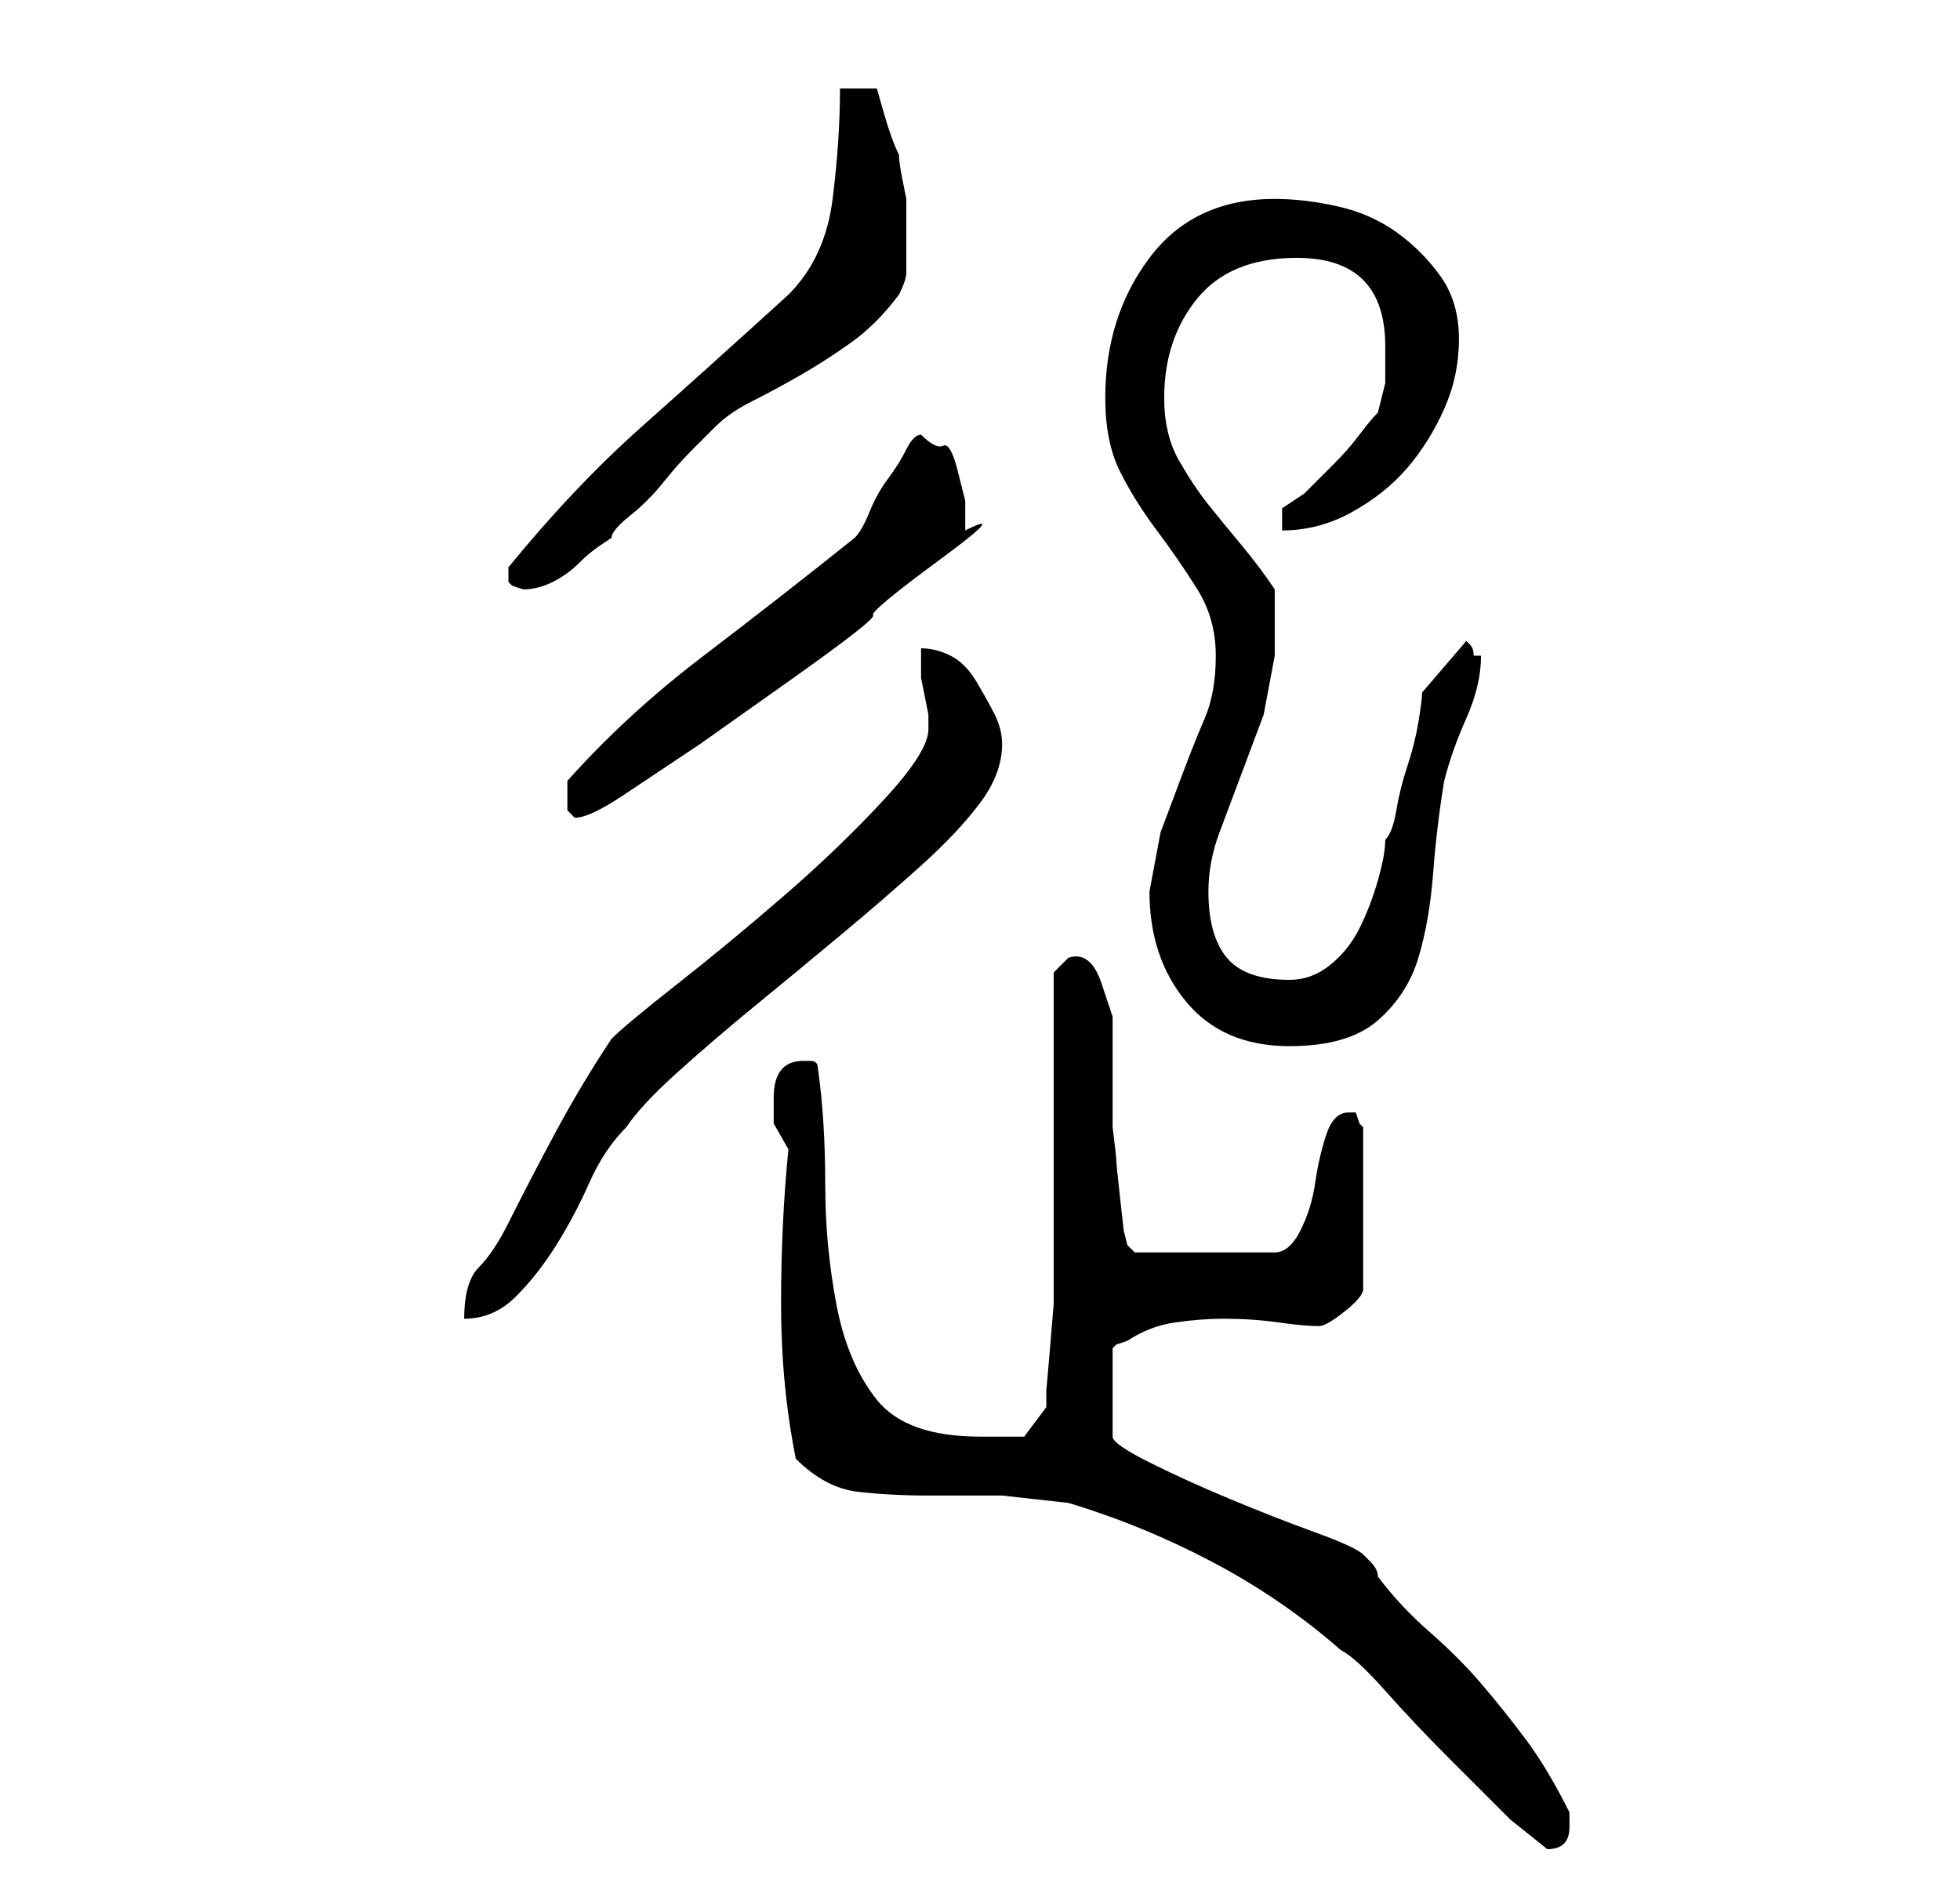 <?xml version="1.0" standalone="no"?>
<!DOCTYPE svg PUBLIC "-//W3C//DTD SVG 1.1//EN" "http://www.w3.org/Graphics/SVG/1.1/DTD/svg11.dtd" >
<svg xmlns="http://www.w3.org/2000/svg" xmlns:xlink="http://www.w3.org/1999/xlink" version="1.1" viewBox="-10 0 266 256">
   <path fill="currentColor"
d="M98 198q4 4 8.5 4.5t9.5 0.5h10t9 1q10 3 19.5 8t17.5 12q2 1 6 5.5t8.5 9l8.5 8.5t5 4q3 0 3 -3v-1v-1q-3 -6 -6 -10t-6 -7.5t-7 -7t-7 -7.5q0 -1 -1 -2l-1 -1q-1 -1 -6.5 -3t-11.5 -4.5t-11 -5t-5 -3.5v-12l0.5 -0.5t1.5 -0.5q3 -2 6.5 -2.5t6.5 -0.5q4 0 7.5 0.5
t5.5 0.5q1 0 3.5 -2t2.5 -3v-22l-0.5 -0.5t-0.5 -1.5h-1q-2 0 -3 3t-1.5 6.5t-2 6.5t-3.5 3h-19l-1 -1l-0.5 -2t-0.5 -4.5t-0.5 -5t-0.5 -4.5v-3v-4v-5v-3t-1.5 -4.5t-4.5 -3.5l-1 1l-1 1v40v5t-0.5 6t-0.5 5.5v2.5l-3 4h-2.5h-3.5q-10 0 -14 -5t-5.5 -13t-1.5 -16
q0 -9 -1 -16q0 -1 -1 -1h-1q-4 0 -4 5v3.5t2 3.5q-1 10 -1 21t2 21zM116 99q0 3 -6 9.5t-13.5 13t-14.5 12t-9 7.5q-4 6 -7.5 12.5t-6.5 12.5q-2 4 -4 6t-2 7q4 0 7 -3t5.5 -7t4.5 -8.5t5 -7.5q2 -3 7 -7.5t10.5 -9t11.5 -9.5t11 -9.5t8 -8.5t3 -8q0 -2 -1 -4t-2.5 -4.5
t-3.5 -3.5t-4 -1v2v2t0.5 2.5t0.5 2.5v1v1zM146 121q0 9 5 15t14 6q8 0 12 -3.5t5.5 -8.5t2 -11.5t1.5 -12.5q1 -4 3 -8.5t2 -8.5h-1q0 -1 -0.5 -1.5l-0.5 -0.5l-6 7q0 1 -0.5 4t-1.5 6t-1.5 6t-1.5 4q0 2 -1 5.5t-2.5 6.5t-4 5t-5.5 2q-6 0 -8.5 -3t-2.5 -9q0 -4 1.5 -8
l3 -8l3 -8t1.5 -8v-4.5v-4.5q-2 -3 -4.5 -6t-4.5 -5.5t-4 -6t-2 -8.5q0 -8 4.5 -13.5t13.5 -5.5q6 0 9 3t3 9v5t-1 4q-1 1 -2.5 3t-3.5 4l-4 4t-3 2v3q5 0 9.5 -2.5t7.5 -6t5 -8t2 -9.5t-2.5 -8.5t-6 -6t-8 -3.5t-8.5 -1q-11 0 -17 8t-6 19q0 6 2 10t5 8t5.5 8t2.5 9
t-1.5 8.5t-3 7.5l-3 8t-1.5 8zM67 108v2t1 1q2 0 6.5 -3l10.5 -7t12 -8.5t11.5 -9t9 -7.5t3.5 -4v-4t-1 -4t-2 -3.5t-3 -1.5q-1 0 -2 2t-2.5 4t-2.5 4.5t-2 3.5q-10 8 -20.5 16t-18.5 17v1v1zM59 78v1l0.5 0.5t1.5 0.5v0q2 0 4 -1t3.5 -2.5t3 -2.5l1.5 -1q0 -1 2.5 -3
t4.5 -4.5t4 -4.5l3 -3q2 -2 5 -3.5t6.5 -3.5t7 -4.5t6.5 -6.5q1 -2 1 -3v-5v-3v-2t-0.5 -2.5t-0.5 -3.5q-1 -2 -2 -5.5l-1 -3.5h-5q0 7 -1 15t-6 13q-11 10 -20 18t-18 19v1z" />
</svg>
